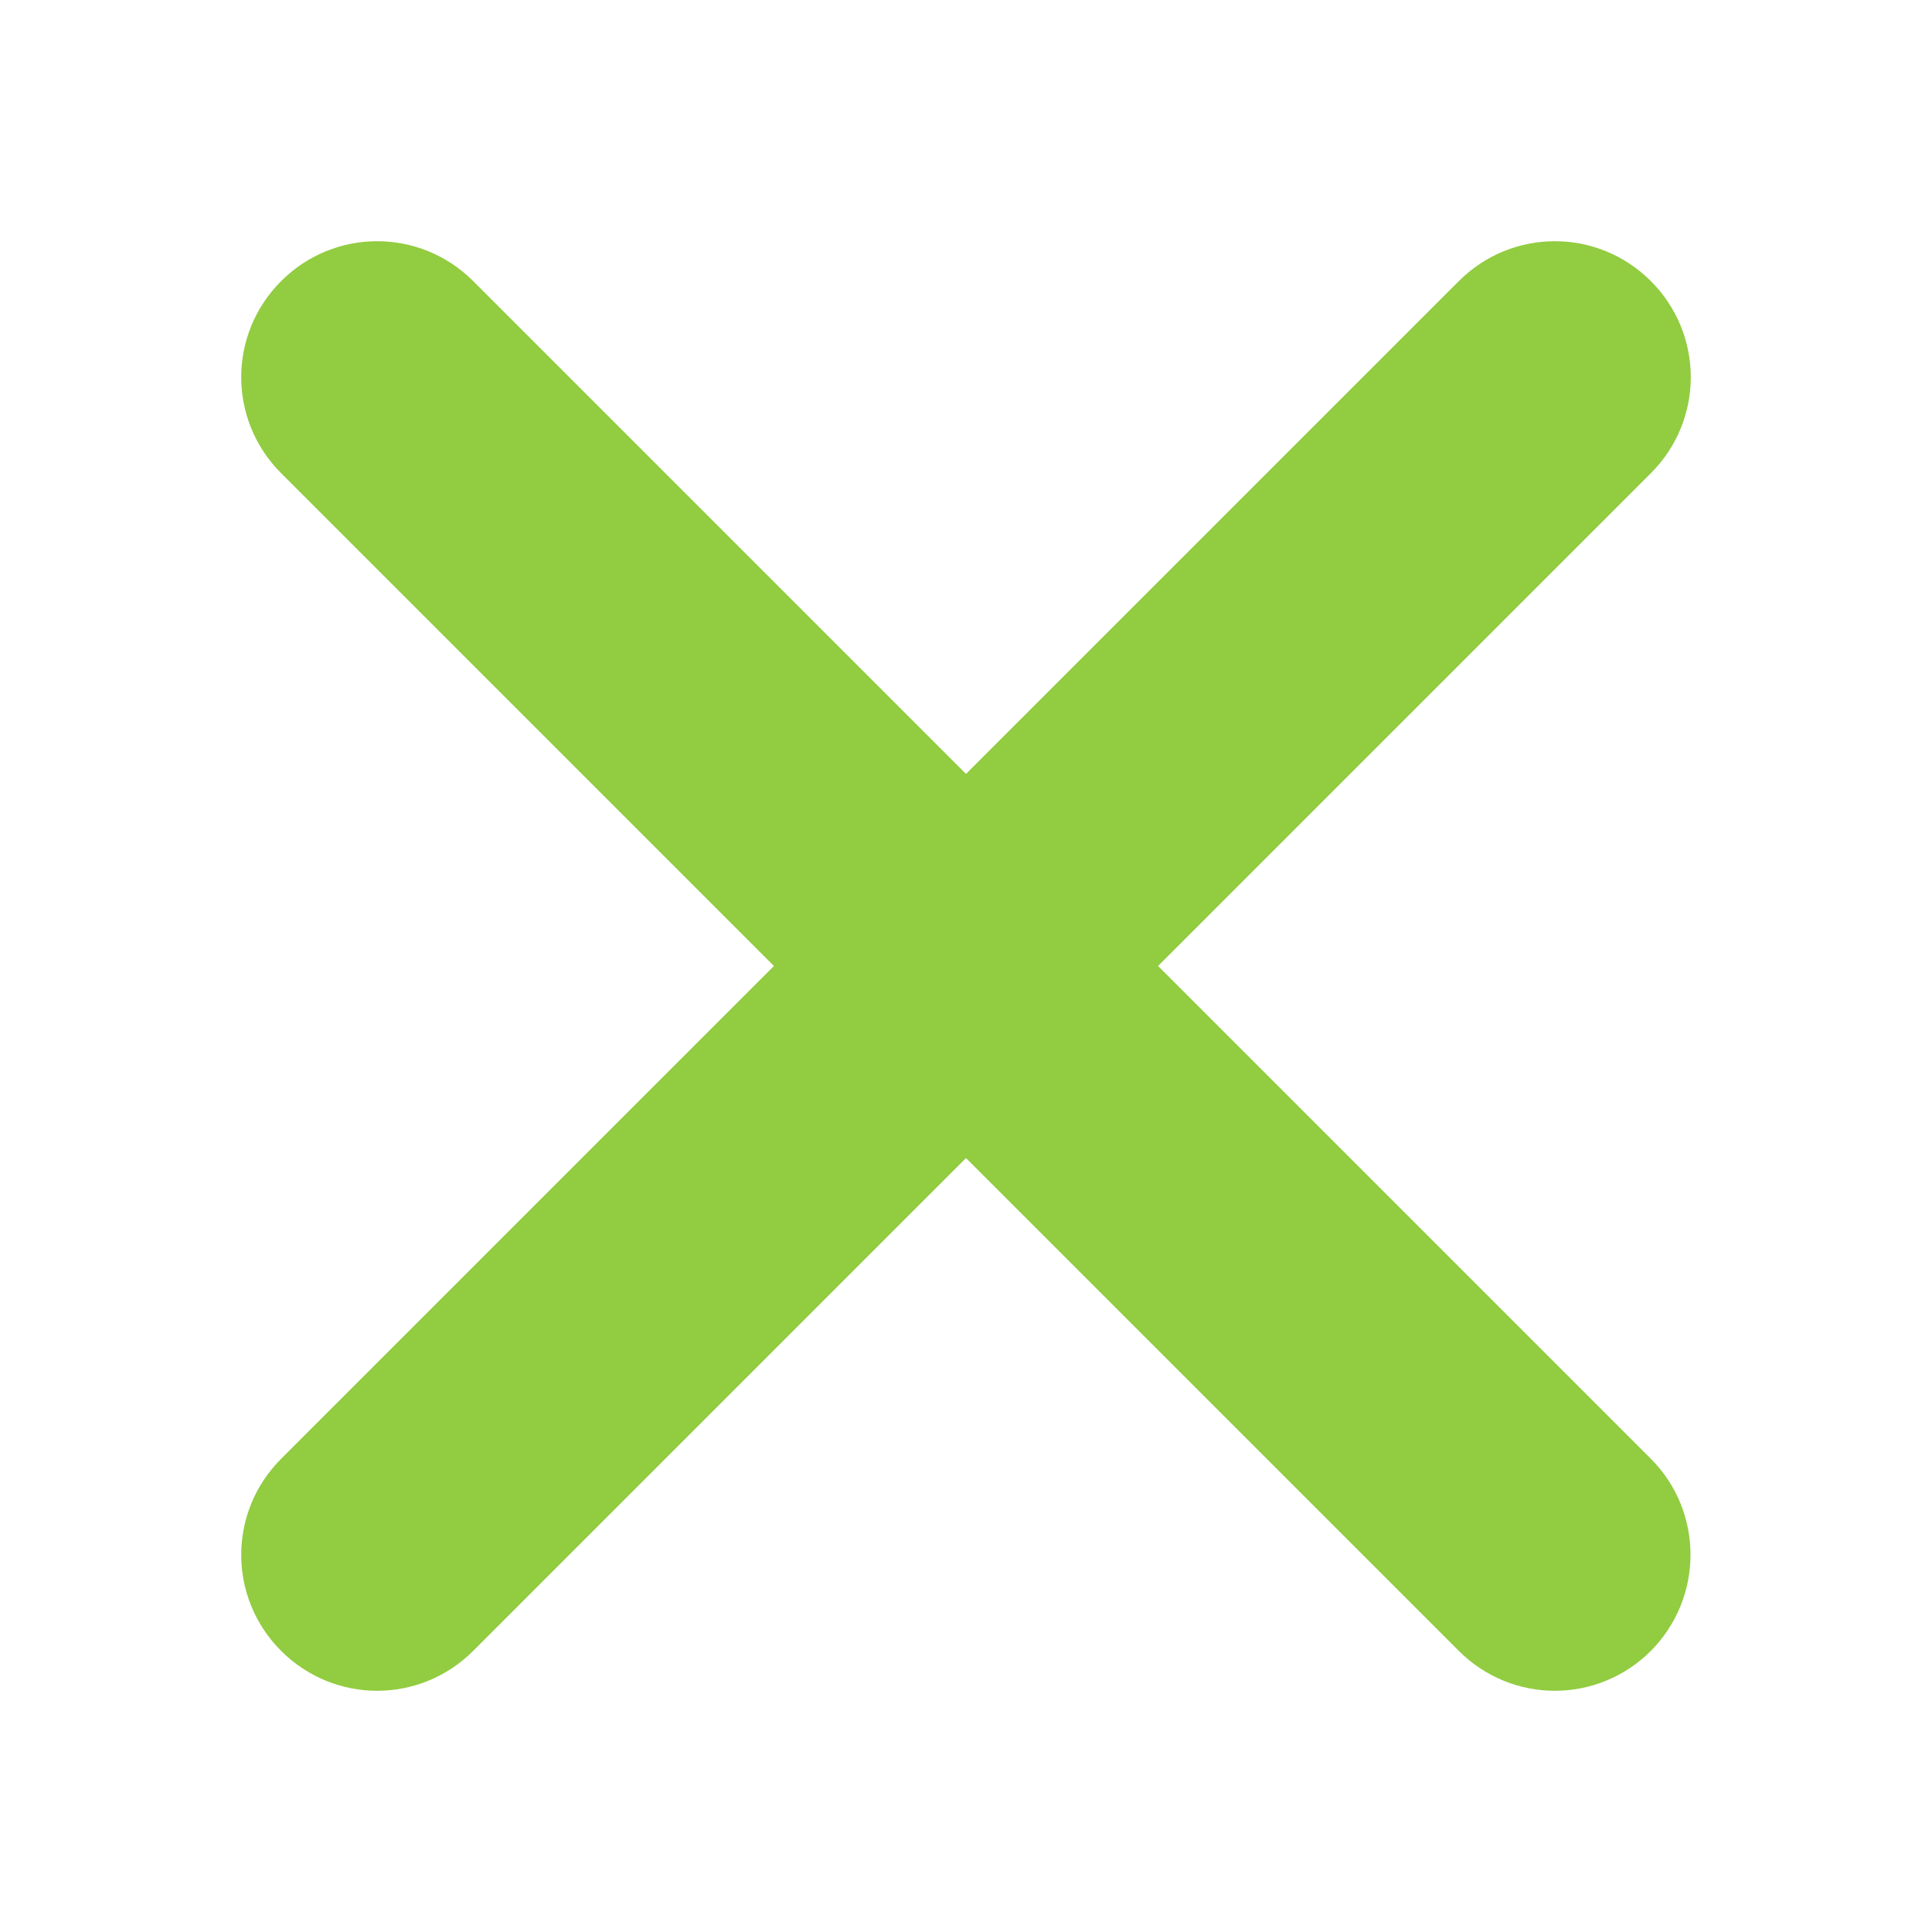 <svg enable-background="new 0 0 512 512" height="512" viewBox="0 0 512 512" width="512" xmlns="http://www.w3.org/2000/svg"><path fill="#92cc41" d="m437.5 386.6-130.6-130.6 130.6-130.6c14.1-14.1 14.1-36.8 0-50.9s-36.8-14.1-50.9 0l-130.6 130.6-130.6-130.6c-14.1-14.1-36.8-14.1-50.9 0s-14.1 36.8 0 50.9l130.6 130.6-130.6 130.6c-14.1 14.1-14.1 36.8 0 50.9s36.8 14.1 50.9 0l130.6-130.6 130.6 130.6c14.1 14.1 36.8 14.1 50.9 0 14-14.1 14-36.9 0-50.9z"/></svg>